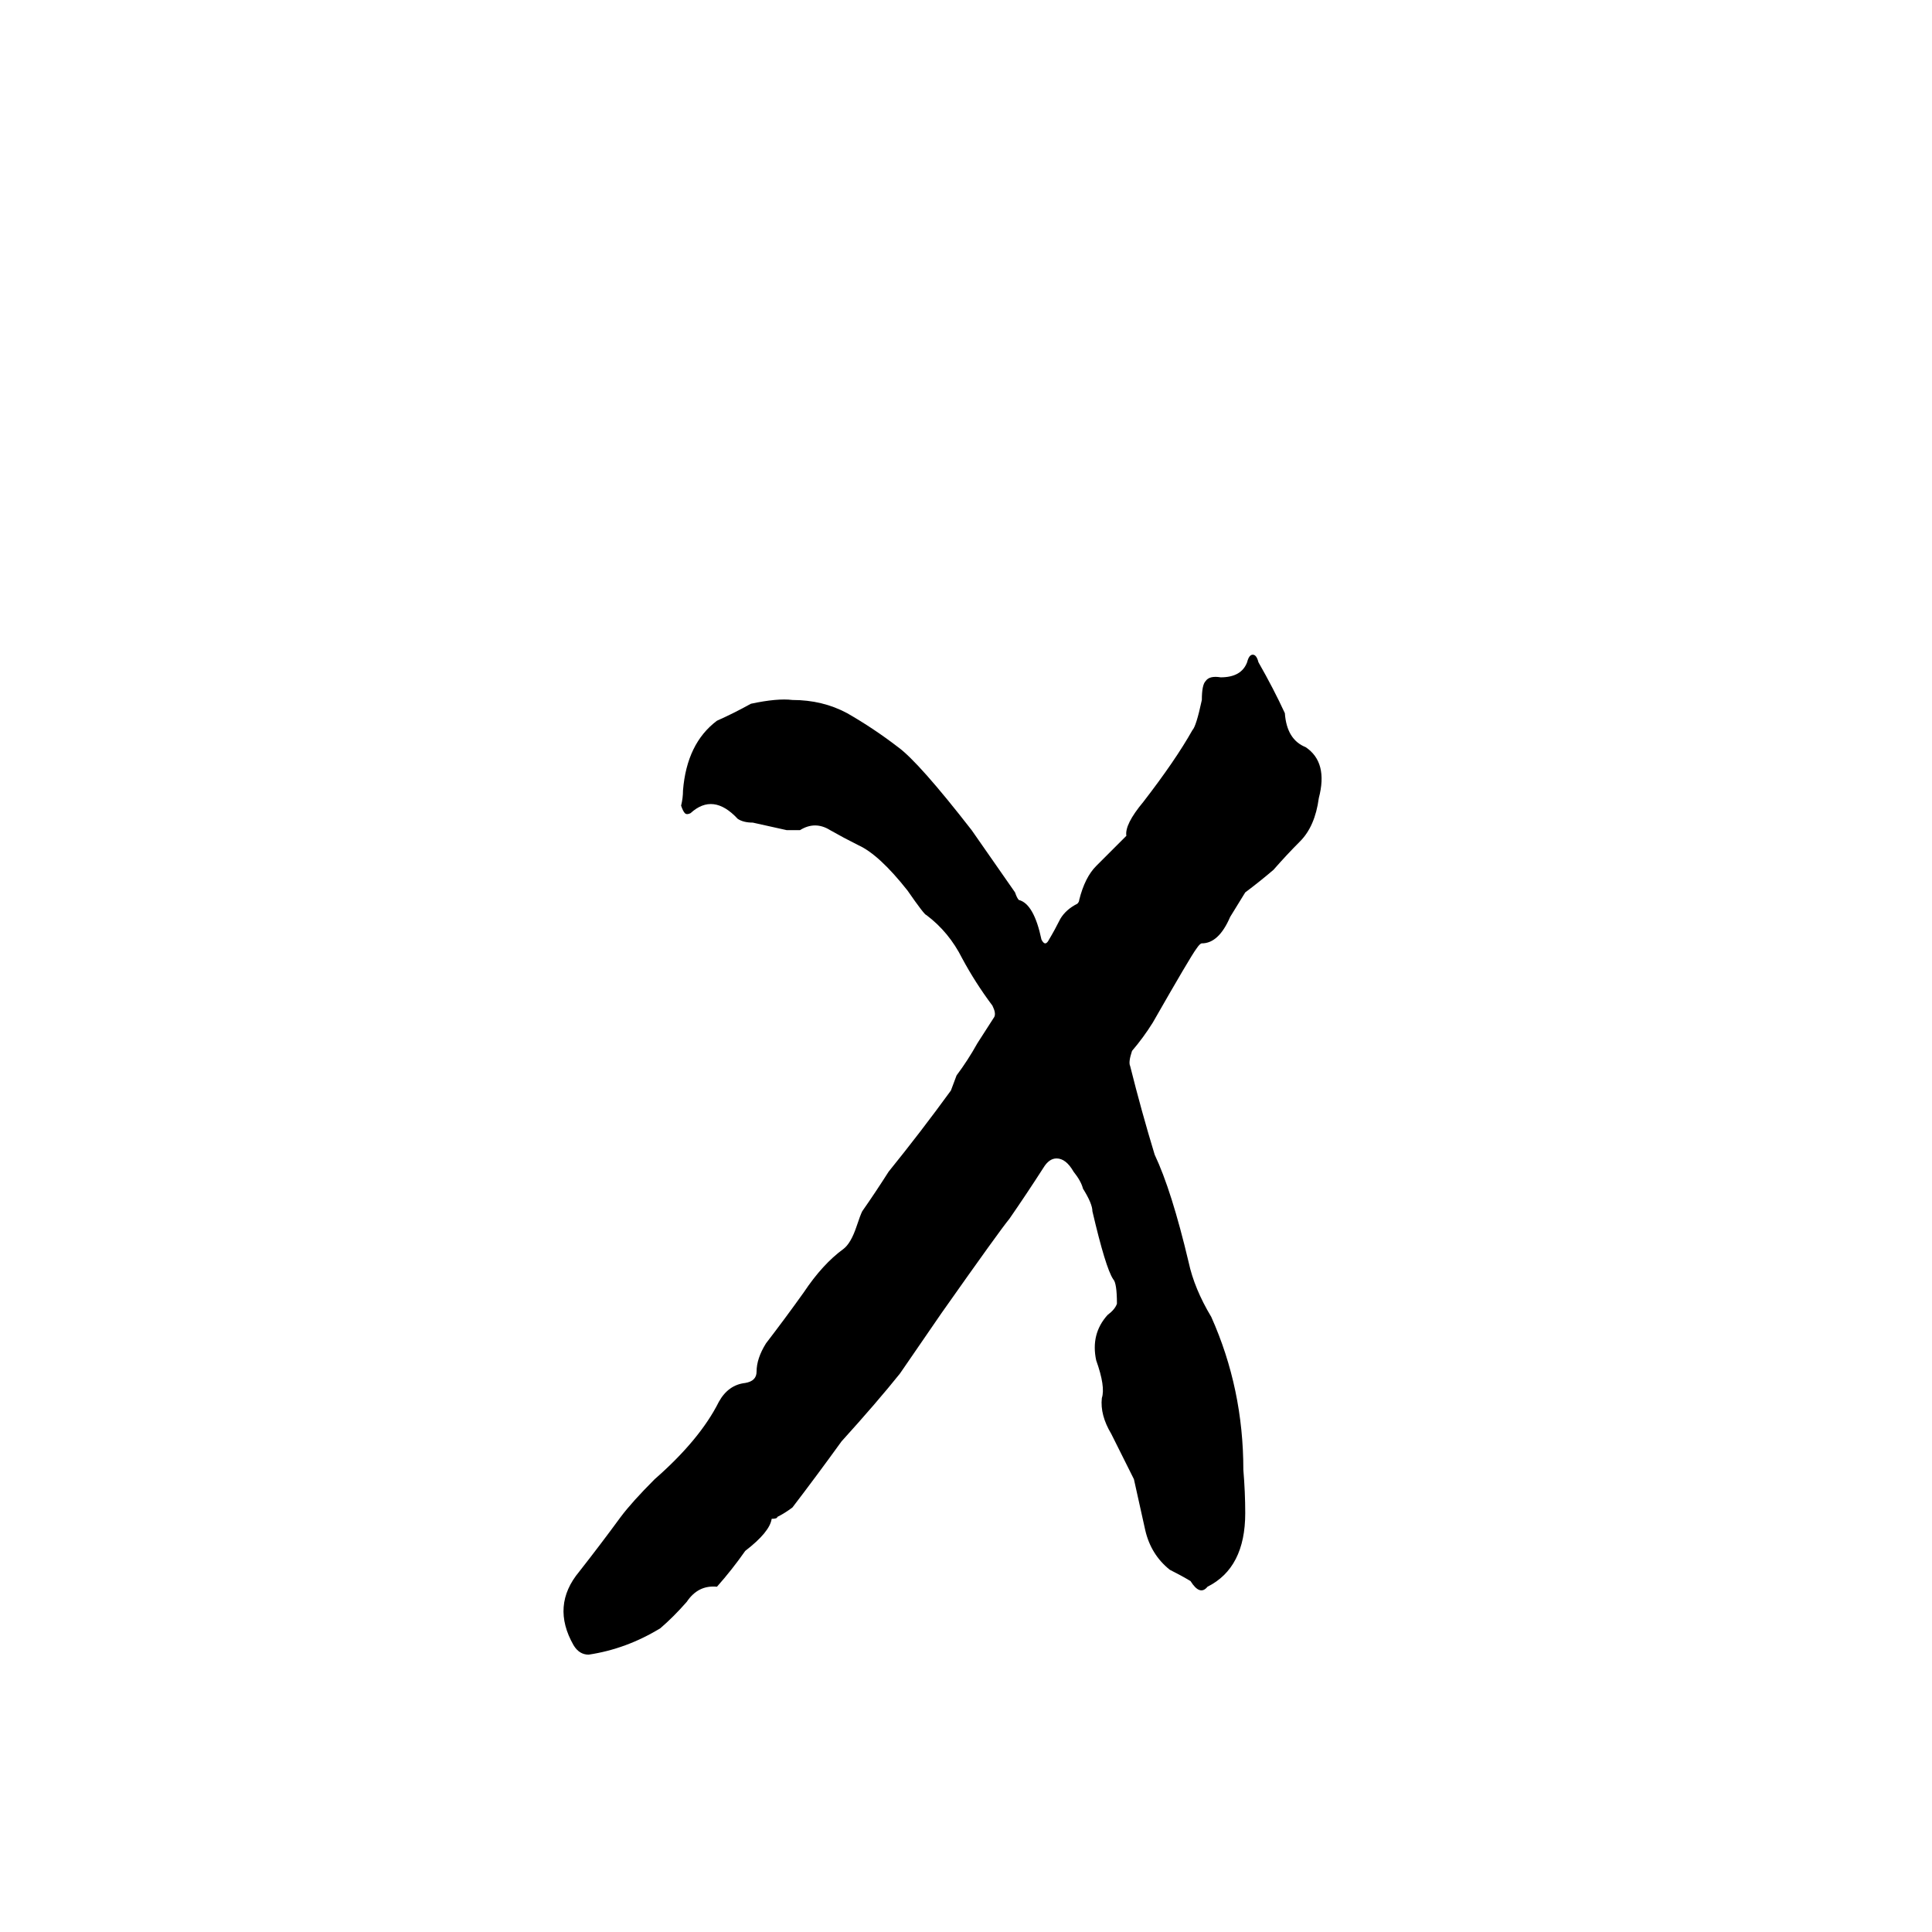 <svg xmlns="http://www.w3.org/2000/svg" viewBox="0 -800 1024 1024">
	<path fill="#000000" d="M362 -381Q364 -406 380 -418Q389 -422 398 -427Q412 -430 420 -429Q436 -429 449 -422Q463 -414 476 -404Q487 -396 515 -360L538 -327Q539 -324 540 -323Q548 -321 552 -302Q553 -300 554 -300Q555 -300 556 -302Q559 -307 562 -313Q565 -318 571 -321Q572 -322 572 -323Q575 -335 581 -341Q588 -348 594 -354L597 -357Q596 -363 606 -375Q623 -397 632 -413Q634 -415 637 -429Q637 -437 639 -439Q641 -442 647 -441Q658 -441 661 -449Q662 -453 664 -453Q666 -453 667 -449Q675 -435 681 -422Q682 -408 692 -404Q704 -396 699 -377Q697 -362 689 -354Q682 -347 675 -339Q668 -333 660 -327L652 -314Q646 -300 637 -300Q636 -300 634 -297Q631 -293 611 -258Q606 -250 600 -243Q598 -237 599 -235Q605 -211 612 -188Q621 -169 630 -131Q633 -117 642 -102Q659 -64 659 -21Q660 -9 660 2Q660 31 640 41Q636 46 631 38Q626 35 620 32Q610 24 607 11L601 -16Q595 -28 589 -40Q583 -50 584 -59Q586 -65 581 -79Q578 -93 587 -103Q591 -106 592 -109Q592 -120 590 -122Q586 -128 579 -158Q579 -162 574 -170Q573 -174 569 -179Q565 -186 560 -186Q556 -186 553 -181Q544 -167 535 -154Q530 -148 499 -104Q488 -88 477 -72Q465 -57 446 -36Q433 -18 420 -1Q416 2 412 4Q412 5 409 5Q408 12 395 22Q388 32 380 41Q370 40 364 49Q357 57 350 63Q332 74 312 77Q307 77 304 72Q292 51 307 33Q318 19 329 4Q335 -4 347 -16Q371 -37 381 -57Q386 -66 395 -67Q401 -68 401 -73Q401 -80 406 -88Q416 -101 426 -115Q436 -130 447 -138Q451 -141 454 -150Q456 -156 457 -158Q464 -168 471 -179Q488 -200 504 -222L507 -230Q513 -238 518 -247L527 -261Q528 -263 526 -267Q517 -279 510 -292Q503 -306 491 -315Q490 -315 481 -328Q466 -347 455 -352Q447 -356 440 -360Q432 -365 424 -360Q421 -360 417 -360Q408 -362 399 -364Q394 -364 391 -366Q378 -380 366 -369Q364 -368 363 -369Q362 -370 361 -373Q362 -377 362 -381Z"/>
</svg>